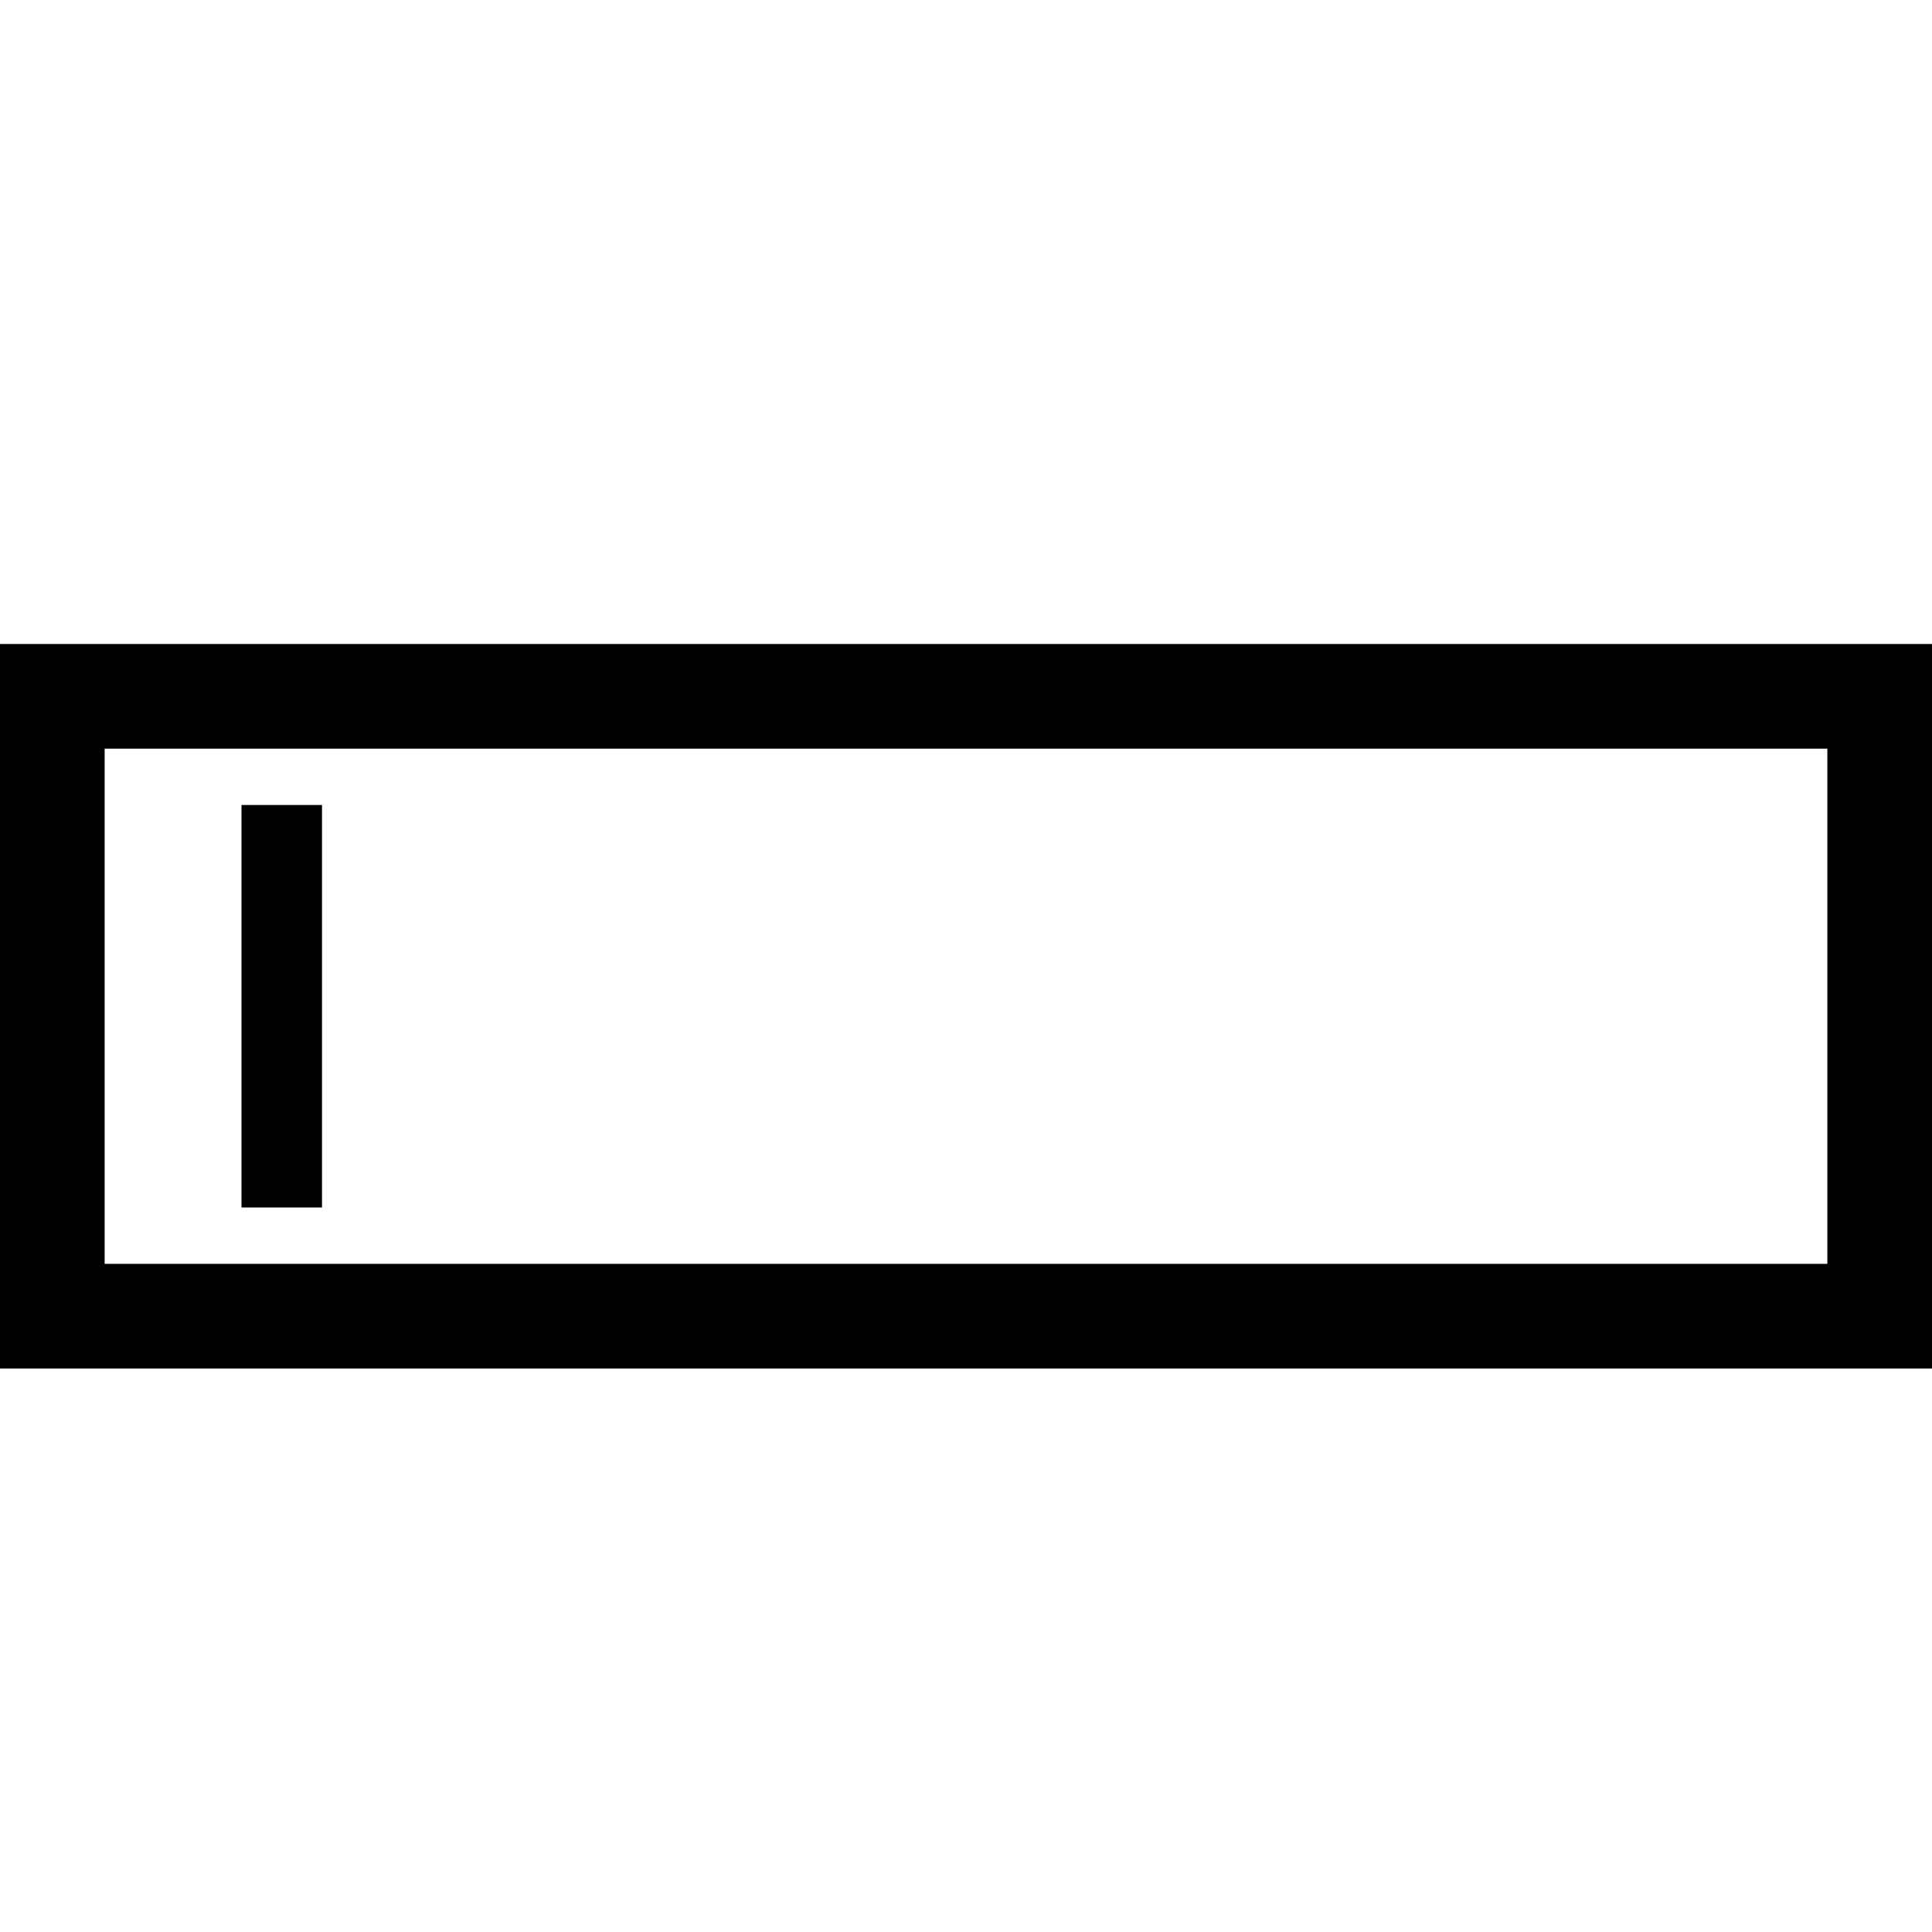 <?xml version="1.0" encoding="UTF-8"?>
<svg width="24px" height="24px" viewBox="0 0 24 24" version="1.1" xmlns="http://www.w3.org/2000/svg" xmlns:xlink="http://www.w3.org/1999/xlink">
    <!-- Generator: Sketch 58 (84663) - https://sketch.com -->
    <title>input</title>
    <desc>Created with Sketch.</desc>
    <g id="input" stroke="none" stroke-width="1" fill="none" fill-rule="evenodd">
        <rect id="Rectangle-Copy" stroke="#000000" stroke-width="1.3" x="0.65" y="8.65" width="22.7" height="7.7"></rect>
        <rect id="Rectangle" fill="#000000" x="3" y="10" width="1" height="5"></rect>
    </g>
</svg>